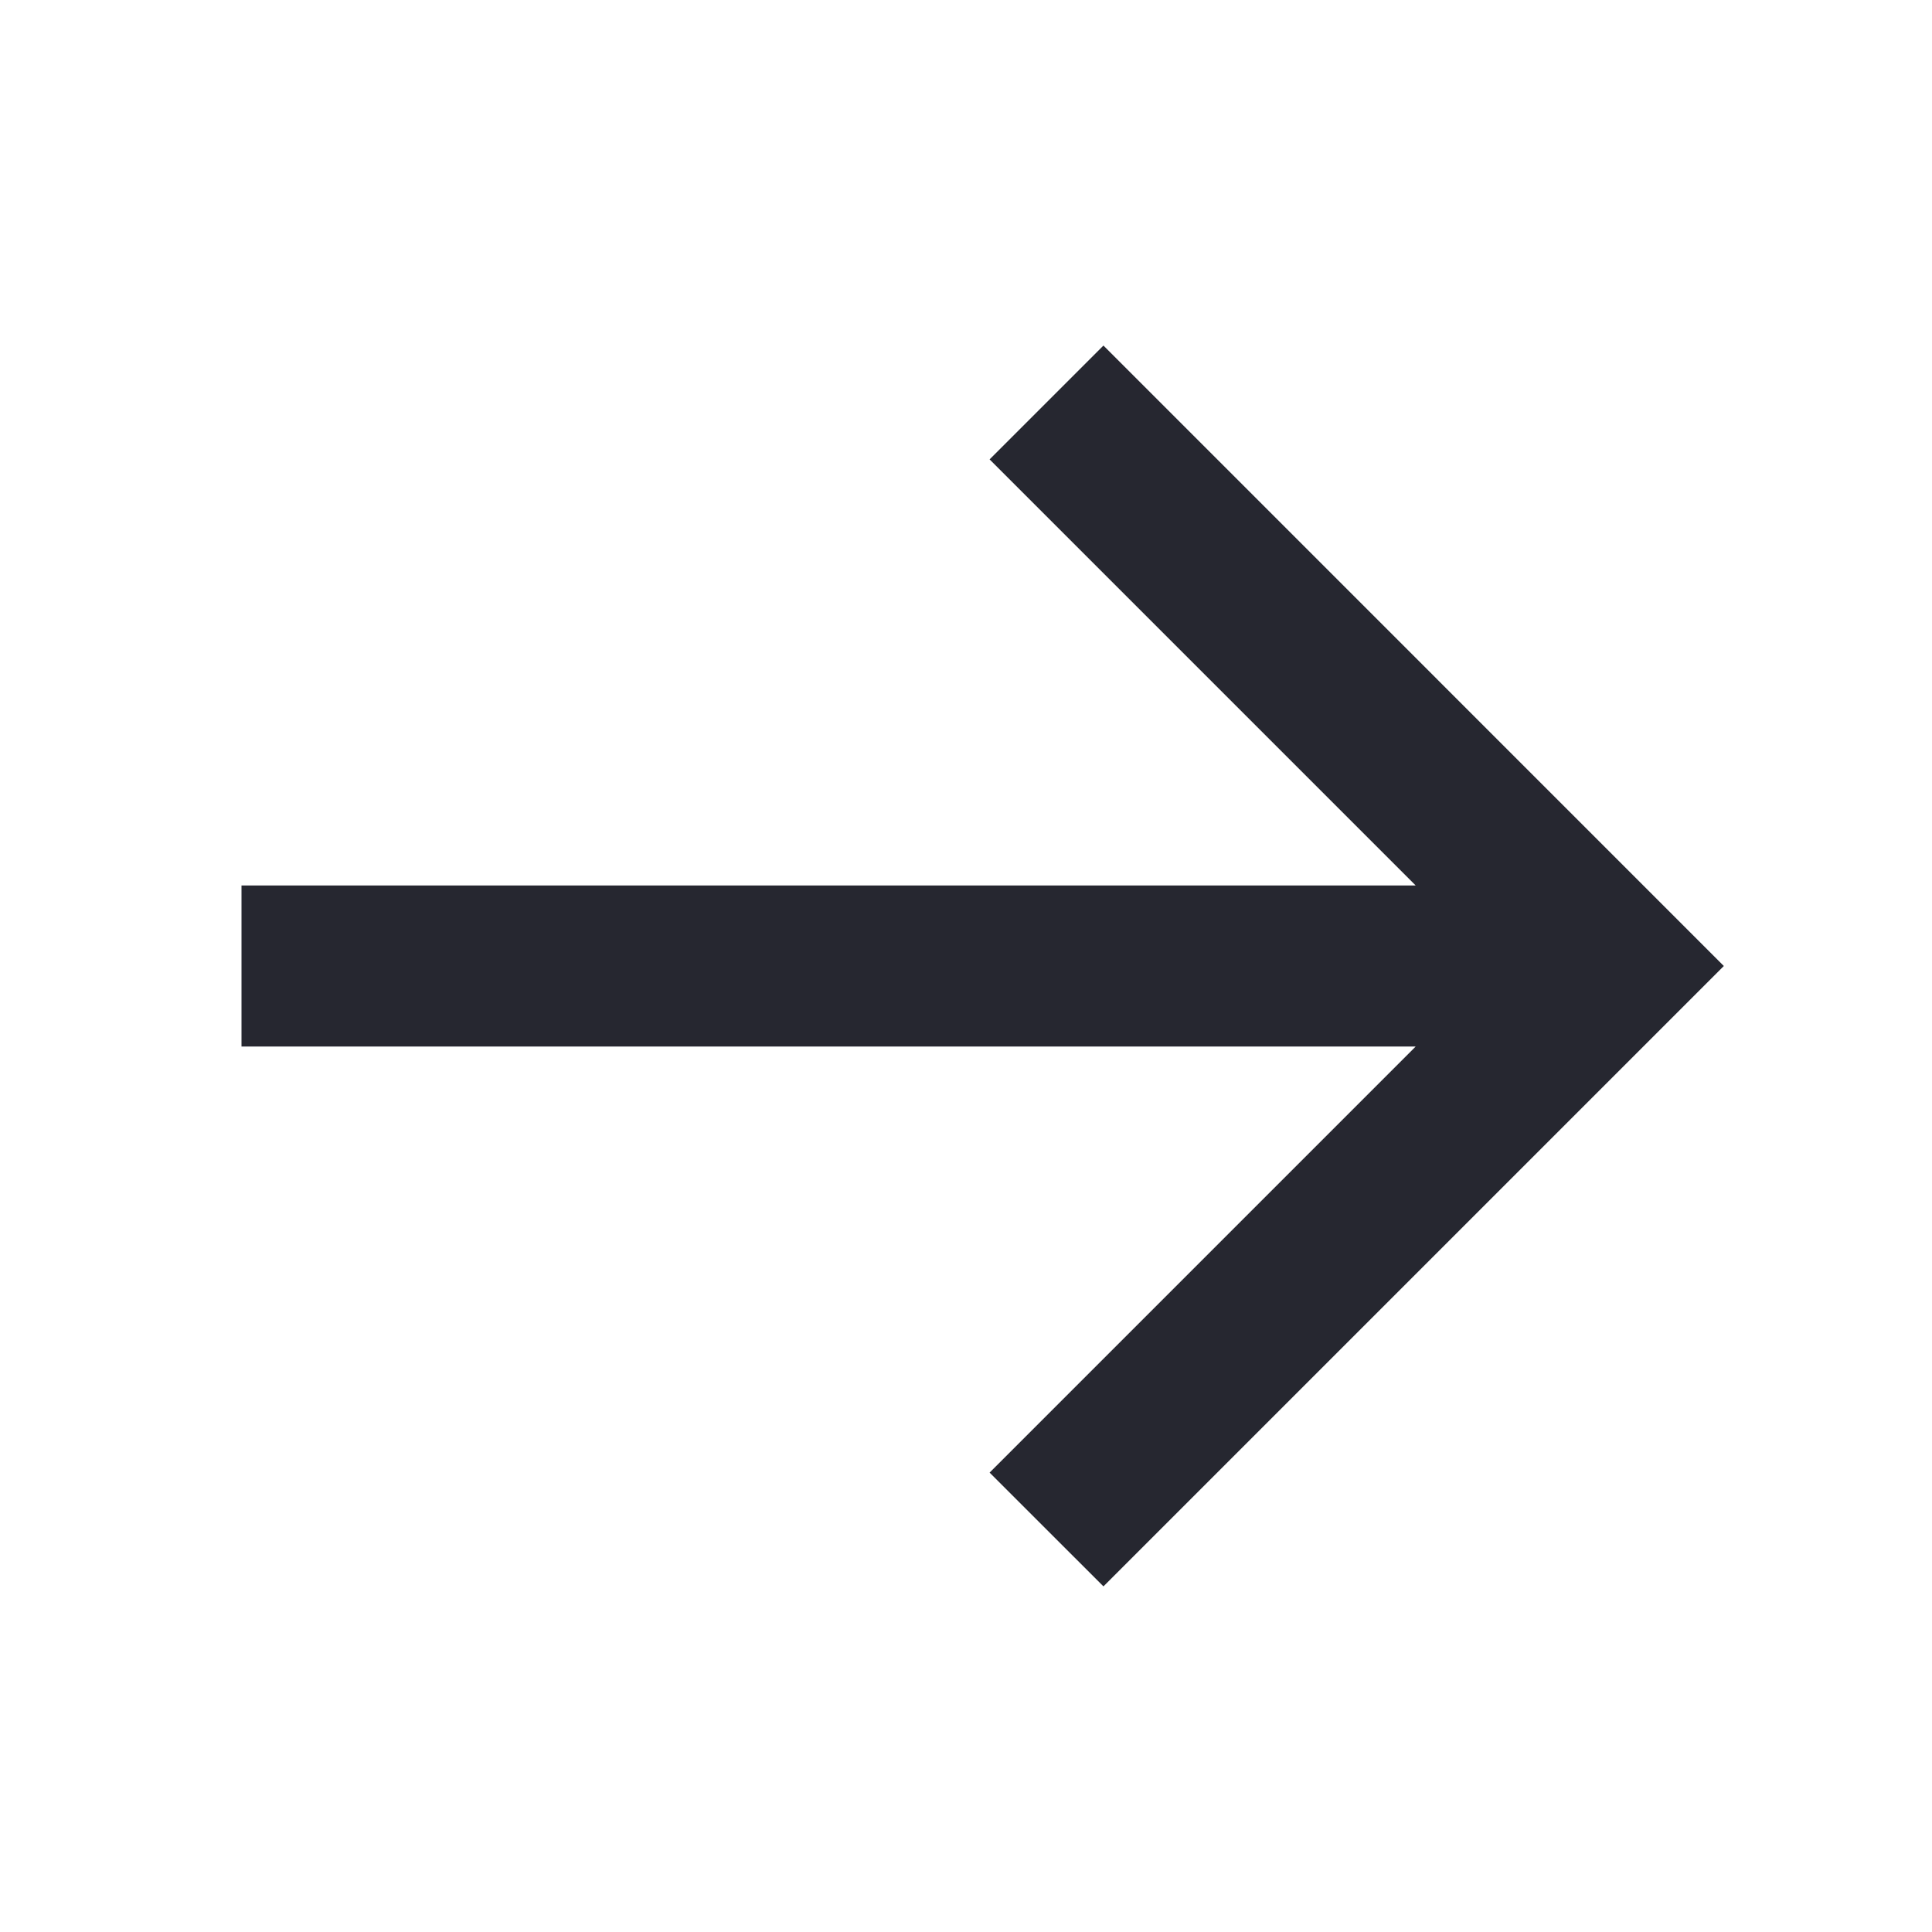 <svg width="28" height="28" viewBox="0 0 28 28" fill="none" xmlns="http://www.w3.org/2000/svg">
    <g id="bx-arrow-back.svg">
        <path id="Vector"
            d="M3.5 15.167L20.517 15.167L14.342 21.342L15.992 22.991L24.983 14L15.992 5.008L14.342 6.658L20.517 12.833L3.5 12.833V15.167Z"
            fill="#262730" />
    </g>
</svg>